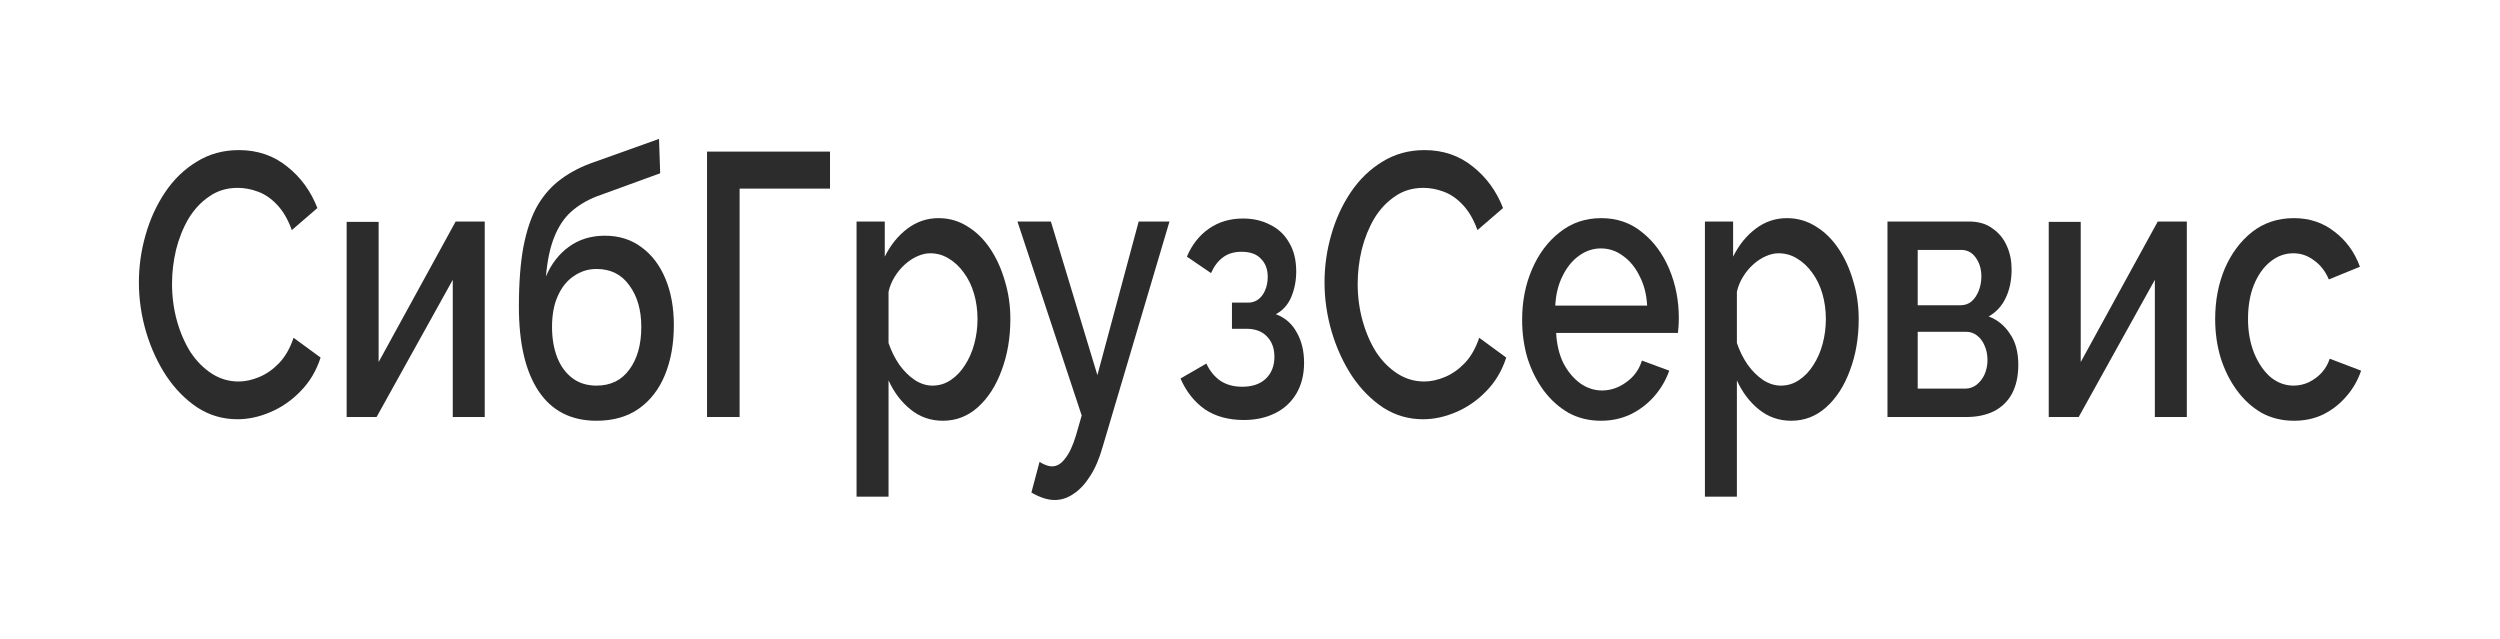 <svg width="180" height="46" viewBox="0 0 180 46" fill="none" xmlns="http://www.w3.org/2000/svg">
<path d="M10 20.335C10 19.169 10.161 18.03 10.482 16.917C10.802 15.787 11.27 14.764 11.884 13.849C12.512 12.916 13.273 12.18 14.166 11.642C15.059 11.086 16.07 10.807 17.201 10.807C18.541 10.807 19.699 11.202 20.676 11.992C21.653 12.763 22.378 13.759 22.853 14.979L21.011 16.567C20.732 15.796 20.376 15.186 19.943 14.737C19.524 14.289 19.064 13.975 18.561 13.795C18.073 13.616 17.592 13.526 17.117 13.526C16.336 13.526 15.652 13.732 15.066 14.145C14.48 14.54 13.984 15.069 13.579 15.733C13.189 16.397 12.889 17.142 12.679 17.967C12.484 18.792 12.386 19.618 12.386 20.443C12.386 21.358 12.505 22.246 12.742 23.108C12.979 23.951 13.307 24.705 13.726 25.369C14.159 26.015 14.668 26.526 15.254 26.903C15.84 27.279 16.482 27.468 17.18 27.468C17.654 27.468 18.15 27.36 18.666 27.145C19.183 26.93 19.657 26.598 20.09 26.149C20.536 25.683 20.885 25.073 21.136 24.319L23.083 25.745C22.776 26.696 22.294 27.504 21.639 28.168C20.997 28.832 20.271 29.334 19.462 29.675C18.666 30.016 17.878 30.186 17.096 30.186C16.05 30.186 15.094 29.908 14.228 29.352C13.363 28.778 12.617 28.024 11.989 27.091C11.361 26.14 10.872 25.081 10.523 23.915C10.174 22.731 10 21.538 10 20.335Z" fill="#2C2C2C"/>
<path d="M24.958 30.025V15.975H27.261V26.068L32.808 15.948H34.901V30.025H32.599V20.147L27.114 30.025H24.958Z" fill="#2C2C2C"/>
<path d="M42.949 30.294C41.121 30.294 39.732 29.585 38.783 28.168C37.834 26.75 37.36 24.723 37.36 22.085C37.36 20.362 37.471 18.909 37.695 17.725C37.932 16.522 38.274 15.536 38.721 14.764C39.181 13.992 39.746 13.364 40.416 12.88C41.1 12.377 41.888 11.974 42.782 11.669L47.45 10L47.533 12.476L42.949 14.145C42.223 14.432 41.602 14.809 41.086 15.275C40.584 15.742 40.186 16.352 39.893 17.106C39.6 17.841 39.404 18.774 39.307 19.905C39.697 18.99 40.256 18.272 40.981 17.752C41.707 17.231 42.565 16.971 43.556 16.971C44.575 16.971 45.454 17.249 46.194 17.805C46.933 18.344 47.505 19.097 47.91 20.066C48.315 21.035 48.517 22.148 48.517 23.404C48.517 24.767 48.301 25.97 47.868 27.01C47.45 28.033 46.822 28.841 45.984 29.433C45.161 30.007 44.149 30.294 42.949 30.294ZM42.949 27.764C43.968 27.764 44.756 27.378 45.314 26.607C45.886 25.835 46.173 24.812 46.173 23.538C46.173 22.318 45.886 21.322 45.314 20.551C44.756 19.761 43.968 19.366 42.949 19.366C42.349 19.366 41.805 19.537 41.316 19.878C40.828 20.201 40.444 20.676 40.165 21.304C39.886 21.914 39.746 22.659 39.746 23.538C39.746 24.364 39.872 25.099 40.123 25.745C40.374 26.373 40.737 26.867 41.212 27.226C41.686 27.584 42.265 27.764 42.949 27.764Z" fill="#2C2C2C"/>
<path d="M50.907 30.025V10.915H59.761V13.58H53.251V30.025H50.907Z" fill="#2C2C2C"/>
<path d="M67.889 30.294C67.01 30.294 66.236 30.025 65.566 29.486C64.896 28.948 64.366 28.248 63.975 27.387V35.758H61.672V15.948H63.703V18.478C64.122 17.635 64.666 16.962 65.336 16.46C66.005 15.957 66.752 15.706 67.576 15.706C68.329 15.706 69.02 15.903 69.648 16.298C70.276 16.675 70.82 17.204 71.281 17.886C71.741 18.568 72.097 19.349 72.348 20.228C72.613 21.089 72.746 22.004 72.746 22.973C72.746 24.319 72.537 25.548 72.118 26.66C71.713 27.773 71.141 28.661 70.401 29.325C69.676 29.971 68.838 30.294 67.889 30.294ZM67.136 27.764C67.624 27.764 68.064 27.629 68.455 27.36C68.859 27.091 69.201 26.732 69.48 26.284C69.773 25.835 69.997 25.324 70.15 24.75C70.304 24.175 70.38 23.583 70.38 22.973C70.38 22.327 70.297 21.717 70.129 21.143C69.962 20.569 69.718 20.066 69.397 19.636C69.09 19.205 68.727 18.864 68.308 18.613C67.903 18.362 67.457 18.236 66.968 18.236C66.675 18.236 66.368 18.308 66.047 18.451C65.726 18.595 65.426 18.792 65.147 19.044C64.868 19.295 64.624 19.591 64.415 19.932C64.205 20.273 64.059 20.631 63.975 21.008V24.696C64.17 25.27 64.429 25.79 64.75 26.257C65.07 26.705 65.44 27.073 65.859 27.36C66.278 27.629 66.703 27.764 67.136 27.764Z" fill="#2C2C2C"/>
<path d="M75.935 36C75.684 36 75.419 35.955 75.14 35.865C74.861 35.776 74.567 35.641 74.26 35.462L74.847 33.255C75.014 33.362 75.174 33.443 75.328 33.497C75.481 33.551 75.621 33.578 75.747 33.578C76.096 33.578 76.409 33.389 76.689 33.012C76.982 32.654 77.24 32.106 77.463 31.371L77.882 29.917L73.256 15.948H75.663L79.012 27.01L81.985 15.948H84.203L79.389 32.178C79.152 33.021 78.852 33.721 78.489 34.277C78.14 34.834 77.749 35.255 77.317 35.542C76.884 35.847 76.423 36 75.935 36Z" fill="#2C2C2C"/>
<path d="M89.56 30.24C88.443 30.24 87.501 29.98 86.734 29.46C85.98 28.921 85.401 28.186 84.996 27.253L86.859 26.176C87.097 26.696 87.431 27.109 87.864 27.414C88.297 27.701 88.82 27.845 89.434 27.845C90.174 27.845 90.746 27.647 91.15 27.253C91.555 26.858 91.757 26.337 91.757 25.692C91.757 25.099 91.59 24.624 91.255 24.265C90.92 23.888 90.446 23.691 89.832 23.673H88.701V21.789H89.874C90.153 21.789 90.397 21.708 90.606 21.547C90.816 21.385 90.976 21.17 91.088 20.901C91.213 20.613 91.276 20.291 91.276 19.932C91.276 19.393 91.116 18.963 90.795 18.64C90.488 18.299 90.02 18.128 89.392 18.128C88.848 18.128 88.401 18.263 88.052 18.532C87.704 18.783 87.418 19.16 87.194 19.663L85.457 18.478C85.82 17.617 86.35 16.944 87.048 16.46C87.745 15.975 88.562 15.733 89.497 15.733C90.236 15.733 90.892 15.885 91.465 16.191C92.051 16.478 92.504 16.908 92.825 17.482C93.16 18.039 93.328 18.73 93.328 19.555C93.328 20.201 93.209 20.811 92.972 21.385C92.734 21.941 92.365 22.354 91.862 22.623C92.532 22.874 93.034 23.314 93.369 23.942C93.718 24.552 93.893 25.279 93.893 26.122C93.893 26.983 93.704 27.728 93.328 28.356C92.965 28.966 92.455 29.433 91.799 29.756C91.144 30.079 90.397 30.24 89.56 30.24Z" fill="#2C2C2C"/>
<path d="M95.366 20.335C95.366 19.169 95.527 18.03 95.848 16.917C96.169 15.787 96.636 14.764 97.25 13.849C97.878 12.916 98.639 12.18 99.532 11.642C100.425 11.086 101.437 10.807 102.567 10.807C103.907 10.807 105.065 11.202 106.042 11.992C107.019 12.763 107.745 13.759 108.219 14.979L106.377 16.567C106.098 15.796 105.742 15.186 105.309 14.737C104.891 14.289 104.43 13.975 103.928 13.795C103.439 13.616 102.958 13.526 102.483 13.526C101.702 13.526 101.018 13.732 100.432 14.145C99.846 14.54 99.35 15.069 98.946 15.733C98.555 16.397 98.255 17.142 98.046 17.967C97.85 18.792 97.753 19.618 97.753 20.443C97.753 21.358 97.871 22.246 98.109 23.108C98.346 23.951 98.674 24.705 99.092 25.369C99.525 26.015 100.034 26.526 100.62 26.903C101.207 27.279 101.848 27.468 102.546 27.468C103.021 27.468 103.516 27.36 104.032 27.145C104.549 26.93 105.023 26.598 105.456 26.149C105.902 25.683 106.251 25.073 106.503 24.319L108.449 25.745C108.142 26.696 107.661 27.504 107.005 28.168C106.363 28.832 105.637 29.334 104.828 29.675C104.032 30.016 103.244 30.186 102.463 30.186C101.416 30.186 100.46 29.908 99.595 29.352C98.73 28.778 97.983 28.024 97.355 27.091C96.727 26.14 96.239 25.081 95.89 23.915C95.541 22.731 95.366 21.538 95.366 20.335Z" fill="#2C2C2C"/>
<path d="M115.265 30.294C114.414 30.294 113.64 30.106 112.942 29.729C112.258 29.334 111.665 28.805 111.163 28.141C110.66 27.459 110.269 26.687 109.99 25.826C109.725 24.947 109.593 24.014 109.593 23.027C109.593 21.699 109.83 20.488 110.304 19.393C110.779 18.281 111.442 17.393 112.293 16.729C113.144 16.047 114.142 15.706 115.286 15.706C116.431 15.706 117.414 16.047 118.238 16.729C119.075 17.393 119.724 18.272 120.185 19.366C120.645 20.461 120.875 21.636 120.875 22.892C120.875 23.108 120.868 23.314 120.854 23.511C120.84 23.691 120.826 23.843 120.812 23.969H112.042C112.084 24.794 112.258 25.521 112.565 26.149C112.886 26.759 113.291 27.244 113.779 27.602C114.268 27.943 114.791 28.114 115.349 28.114C115.963 28.114 116.542 27.916 117.086 27.522C117.645 27.127 118.021 26.607 118.217 25.961L120.185 26.687C119.947 27.369 119.584 27.988 119.096 28.544C118.622 29.083 118.056 29.514 117.4 29.836C116.745 30.142 116.033 30.294 115.265 30.294ZM111.979 22.004H118.594C118.552 21.197 118.37 20.488 118.049 19.878C117.742 19.25 117.345 18.765 116.856 18.424C116.382 18.066 115.851 17.886 115.265 17.886C114.693 17.886 114.163 18.066 113.674 18.424C113.2 18.765 112.809 19.25 112.502 19.878C112.195 20.488 112.021 21.197 111.979 22.004Z" fill="#2C2C2C"/>
<path d="M128.971 30.294C128.091 30.294 127.317 30.025 126.647 29.486C125.977 28.948 125.447 28.248 125.056 27.387V35.758H122.754V15.948H124.784V18.478C125.203 17.635 125.747 16.962 126.417 16.46C127.087 15.957 127.833 15.706 128.657 15.706C129.41 15.706 130.101 15.903 130.729 16.298C131.357 16.675 131.901 17.204 132.362 17.886C132.822 18.568 133.178 19.349 133.429 20.228C133.694 21.089 133.827 22.004 133.827 22.973C133.827 24.319 133.618 25.548 133.199 26.66C132.794 27.773 132.222 28.661 131.482 29.325C130.757 29.971 129.919 30.294 128.971 30.294ZM128.217 27.764C128.705 27.764 129.145 27.629 129.536 27.36C129.94 27.091 130.282 26.732 130.561 26.284C130.854 25.835 131.078 25.324 131.231 24.75C131.385 24.175 131.462 23.583 131.462 22.973C131.462 22.327 131.378 21.717 131.21 21.143C131.043 20.569 130.799 20.066 130.478 19.636C130.171 19.205 129.808 18.864 129.389 18.613C128.984 18.362 128.538 18.236 128.049 18.236C127.756 18.236 127.449 18.308 127.128 18.451C126.807 18.595 126.507 18.792 126.228 19.044C125.949 19.295 125.705 19.591 125.496 19.932C125.286 20.273 125.14 20.631 125.056 21.008V24.696C125.251 25.27 125.51 25.79 125.831 26.257C126.152 26.705 126.521 27.073 126.94 27.36C127.359 27.629 127.784 27.764 128.217 27.764Z" fill="#2C2C2C"/>
<path d="M135.898 30.025V15.948H141.759C142.457 15.948 143.029 16.119 143.475 16.46C143.936 16.783 144.278 17.204 144.501 17.725C144.724 18.227 144.836 18.783 144.836 19.393C144.836 20.165 144.697 20.847 144.417 21.439C144.138 22.031 143.727 22.48 143.182 22.785C143.81 23.018 144.32 23.431 144.71 24.023C145.115 24.597 145.318 25.342 145.318 26.257C145.318 27.082 145.164 27.782 144.857 28.356C144.55 28.912 144.11 29.334 143.538 29.621C142.98 29.89 142.324 30.025 141.571 30.025H135.898ZM138.075 27.979H141.508C141.801 27.979 142.066 27.89 142.303 27.71C142.554 27.513 142.75 27.262 142.889 26.956C143.029 26.634 143.099 26.293 143.099 25.934C143.099 25.539 143.029 25.189 142.889 24.884C142.764 24.579 142.582 24.337 142.345 24.157C142.122 23.978 141.857 23.888 141.55 23.888H138.075V27.979ZM138.075 21.977H141.173C141.466 21.977 141.724 21.887 141.947 21.708C142.171 21.511 142.345 21.25 142.471 20.927C142.596 20.605 142.659 20.264 142.659 19.905C142.659 19.384 142.527 18.936 142.261 18.559C141.996 18.182 141.647 17.994 141.215 17.994H138.075V21.977Z" fill="#2C2C2C"/>
<path d="M147.509 30.025V15.975H149.812V26.068L155.359 15.948H157.452V30.025H155.149V20.147L149.665 30.025H147.509Z" fill="#2C2C2C"/>
<path d="M165.165 30.294C164.313 30.294 163.539 30.106 162.841 29.729C162.157 29.334 161.564 28.796 161.062 28.114C160.559 27.432 160.169 26.651 159.89 25.772C159.624 24.893 159.492 23.96 159.492 22.973C159.492 21.645 159.722 20.434 160.183 19.34C160.657 18.245 161.313 17.366 162.15 16.702C163.001 16.038 164.006 15.706 165.165 15.706C166.281 15.706 167.251 16.029 168.074 16.675C168.911 17.303 169.526 18.146 169.916 19.205L167.676 20.12C167.425 19.528 167.069 19.07 166.609 18.747C166.162 18.407 165.667 18.236 165.123 18.236C164.509 18.236 163.95 18.442 163.448 18.855C162.96 19.25 162.569 19.806 162.276 20.524C161.997 21.224 161.857 22.04 161.857 22.973C161.857 23.87 162.004 24.687 162.297 25.422C162.59 26.14 162.981 26.714 163.469 27.145C163.971 27.558 164.53 27.764 165.144 27.764C165.52 27.764 165.883 27.683 166.232 27.522C166.595 27.342 166.909 27.109 167.174 26.822C167.439 26.517 167.628 26.185 167.739 25.826L170 26.687C169.763 27.387 169.407 28.006 168.932 28.544C168.472 29.083 167.921 29.514 167.279 29.836C166.651 30.142 165.946 30.294 165.165 30.294Z" fill="#2C2C2C"/>
</svg>
